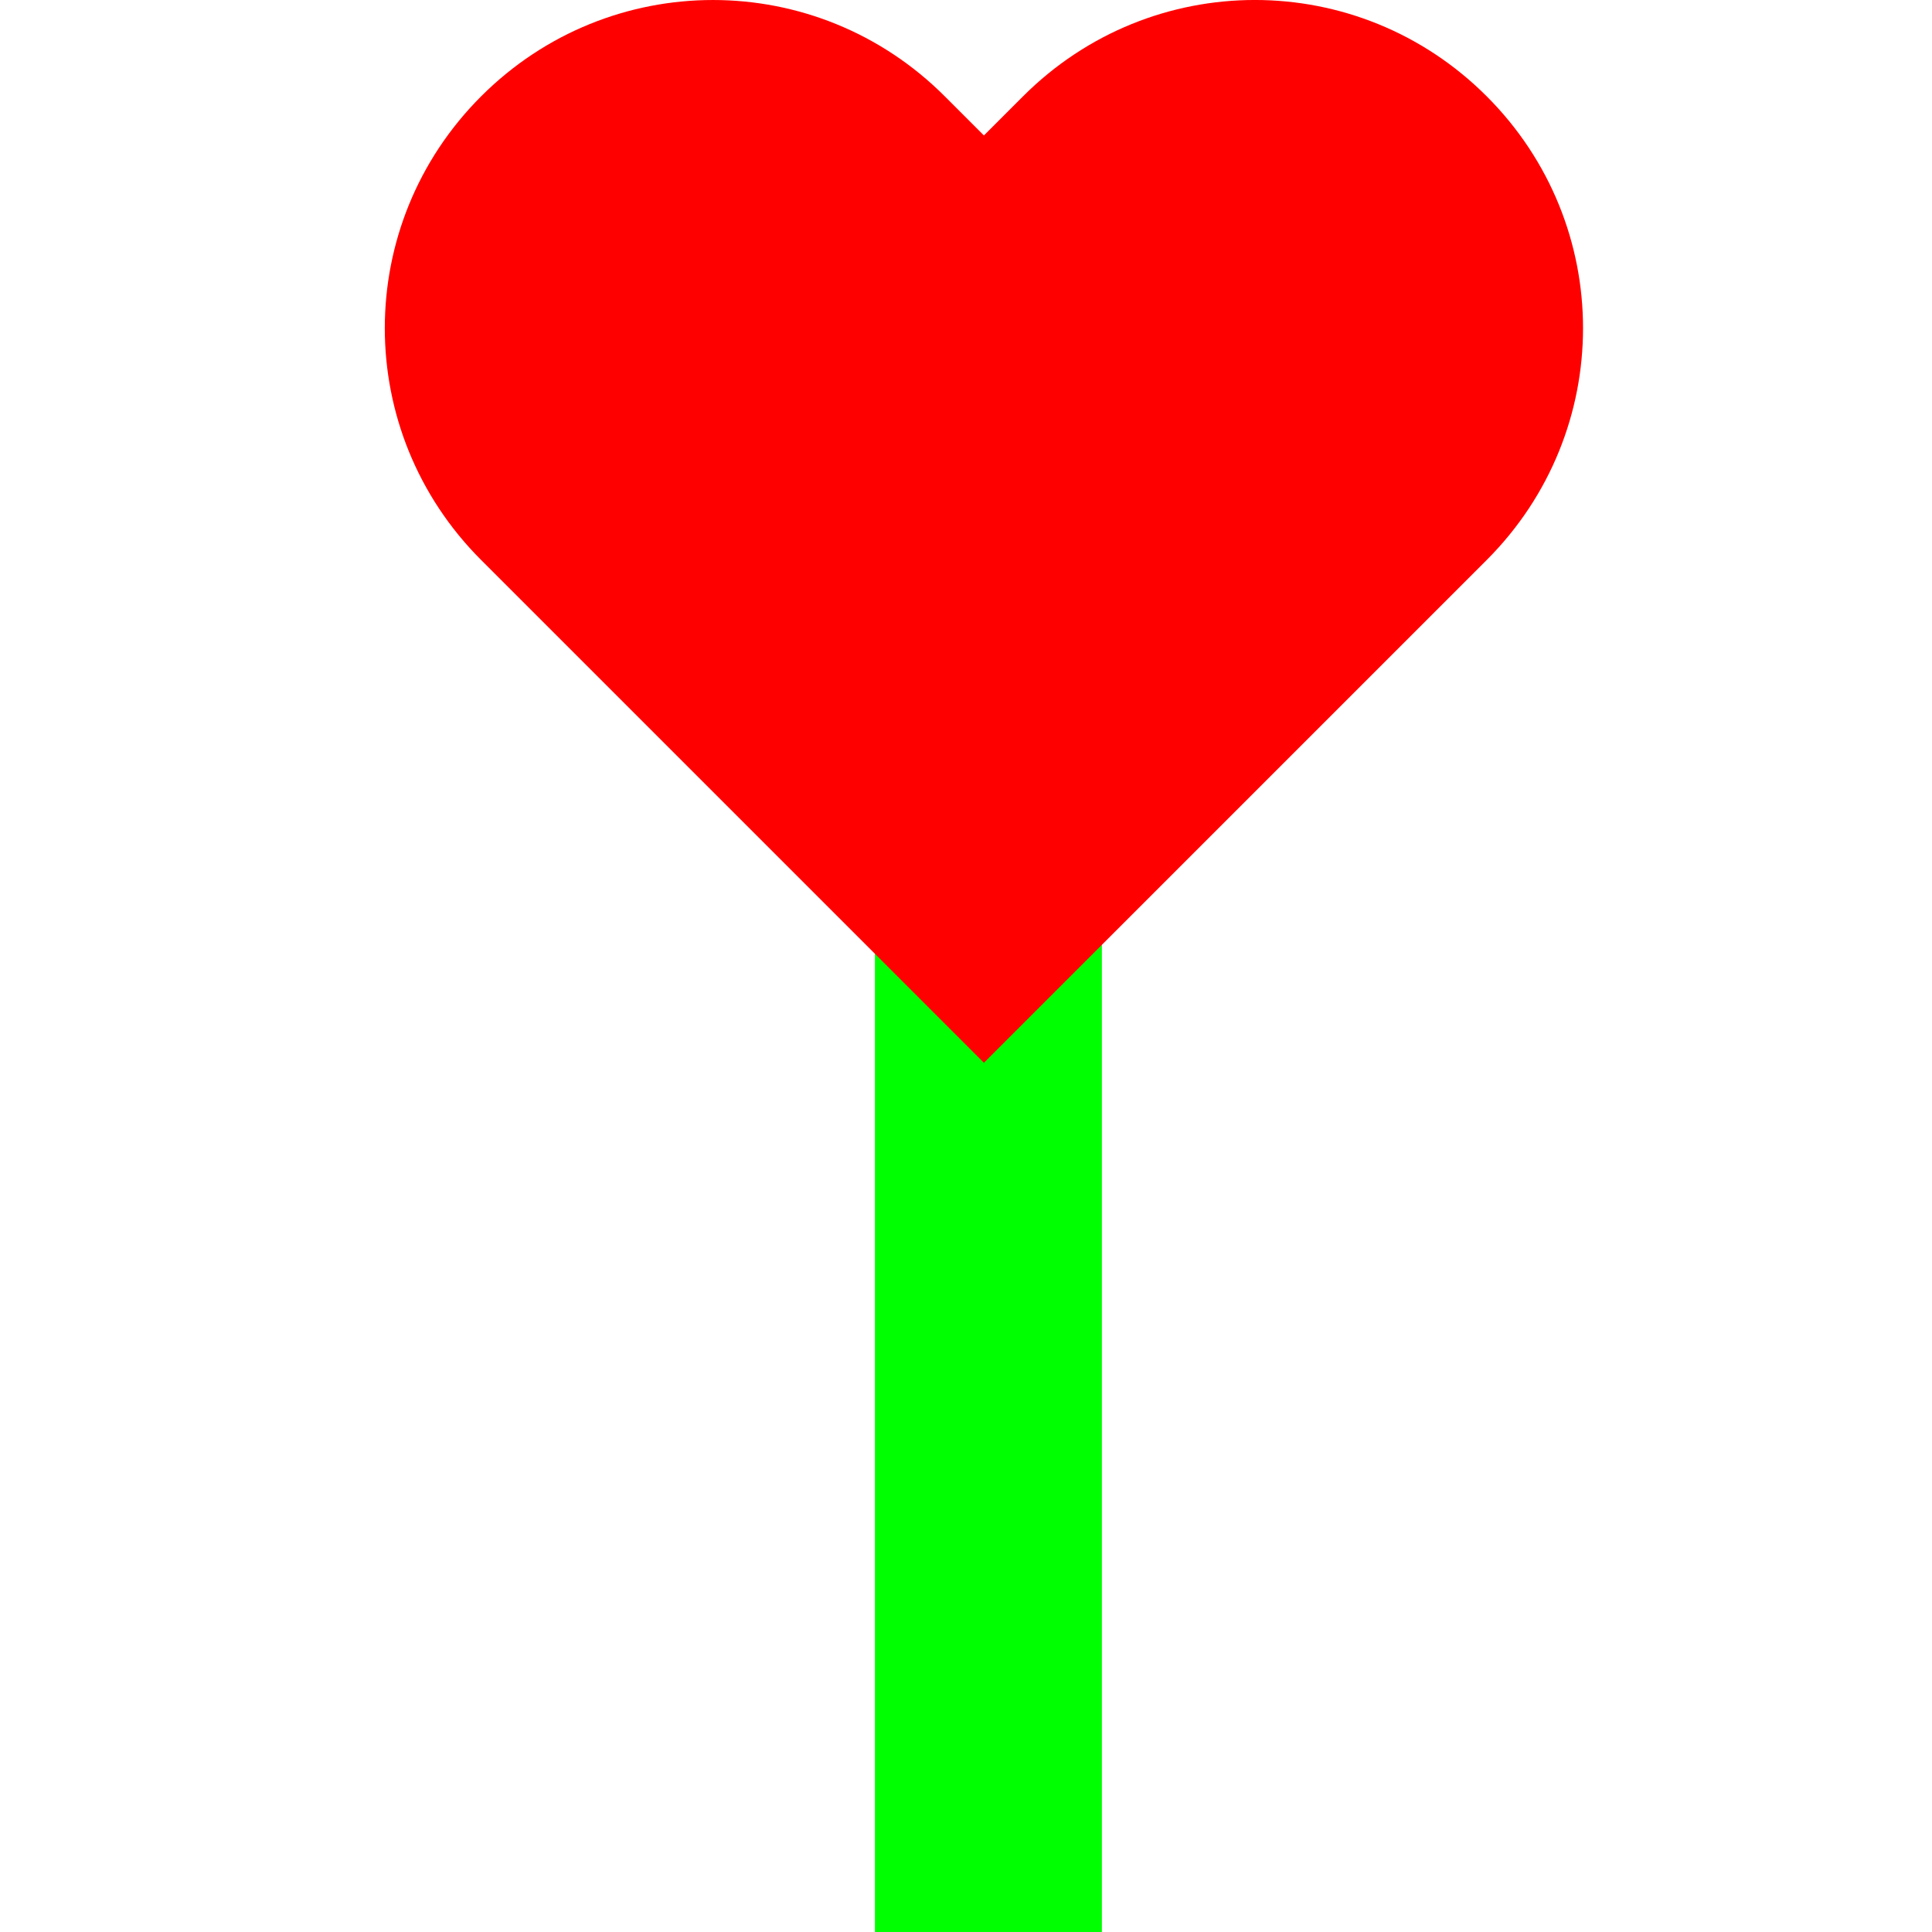 <?xml version="1.0" encoding="UTF-8" standalone="no"?>
<svg
   xmlns:dc="http://purl.org/dc/elements/1.1/"
   xmlns:cc="http://creativecommons.org/ns#"
   xmlns:rdf="http://www.w3.org/1999/02/22-rdf-syntax-ns#"
   xmlns:svg="http://www.w3.org/2000/svg"
   xmlns="http://www.w3.org/2000/svg"
   xmlns:sodipodi="http://sodipodi.sourceforge.net/DTD/sodipodi-0.dtd"
   xmlns:inkscape="http://www.inkscape.org/namespaces/inkscape"
   sodipodi:docname="Heart Plant.svg"
   inkscape:version="1.0 (4035a4f, 2020-05-01)"
   id="svg77"
   version="1.1"
   viewBox="0 0 132.292 132.292"
   height="500"
   width="500">
  <defs
     id="defs71" />
  <sodipodi:namedview
     inkscape:window-maximized="0"
     inkscape:window-y="23"
     inkscape:window-x="0"
     inkscape:window-height="855"
     inkscape:window-width="1440"
     units="px"
     showgrid="false"
     inkscape:document-rotation="0"
     inkscape:current-layer="layer2"
     inkscape:document-units="mm"
     inkscape:cy="250"
     inkscape:cx="250"
     inkscape:zoom="1.294"
     inkscape:pageshadow="2"
     inkscape:pageopacity="0.0"
     borderopacity="1.0"
     bordercolor="#666666"
     pagecolor="#ffffff"
     id="base" />
  <g
     inkscape:label="Layer 2"
     id="layer2"
     inkscape:groupmode="layer">
    <rect
       ry="0"
       y="64.203"
       x="59.91"
       height="68.088"
       width="15.54"
       id="rect1089"
       style="fill:#00ff00;stroke-width:0.306;stroke-linejoin:round" />
  </g>
  <g
     id="layer1"
     inkscape:groupmode="layer"
     inkscape:label="Layer 1">
    <path
       id="rect10"
       style="fill:#ff0000;stroke-width:0.444;stroke-linejoin:round"
       d="m 48.82,4.574875e-4 c -5.739,0 -11.478,2.198 -15.875,6.595 -8.795,8.795 -8.795,22.955 0,31.75 l 2.679,2.679 C 67.373,72.773 67.373,72.773 67.373,72.773 c 0,0 0,0 31.749,-31.749 l 2.679,-2.679 c 8.795,-8.795 8.795,-22.955 0,-31.75 -8.795,-8.795 -22.954,-8.795 -31.749,0 L 67.373,9.275 64.694,6.596 C 60.297,2.199 54.558,4.556275e-4 48.82,4.574875e-4 Z"
       sodipodi:nodetypes="ssscccssscss" />
  </g>
</svg>
